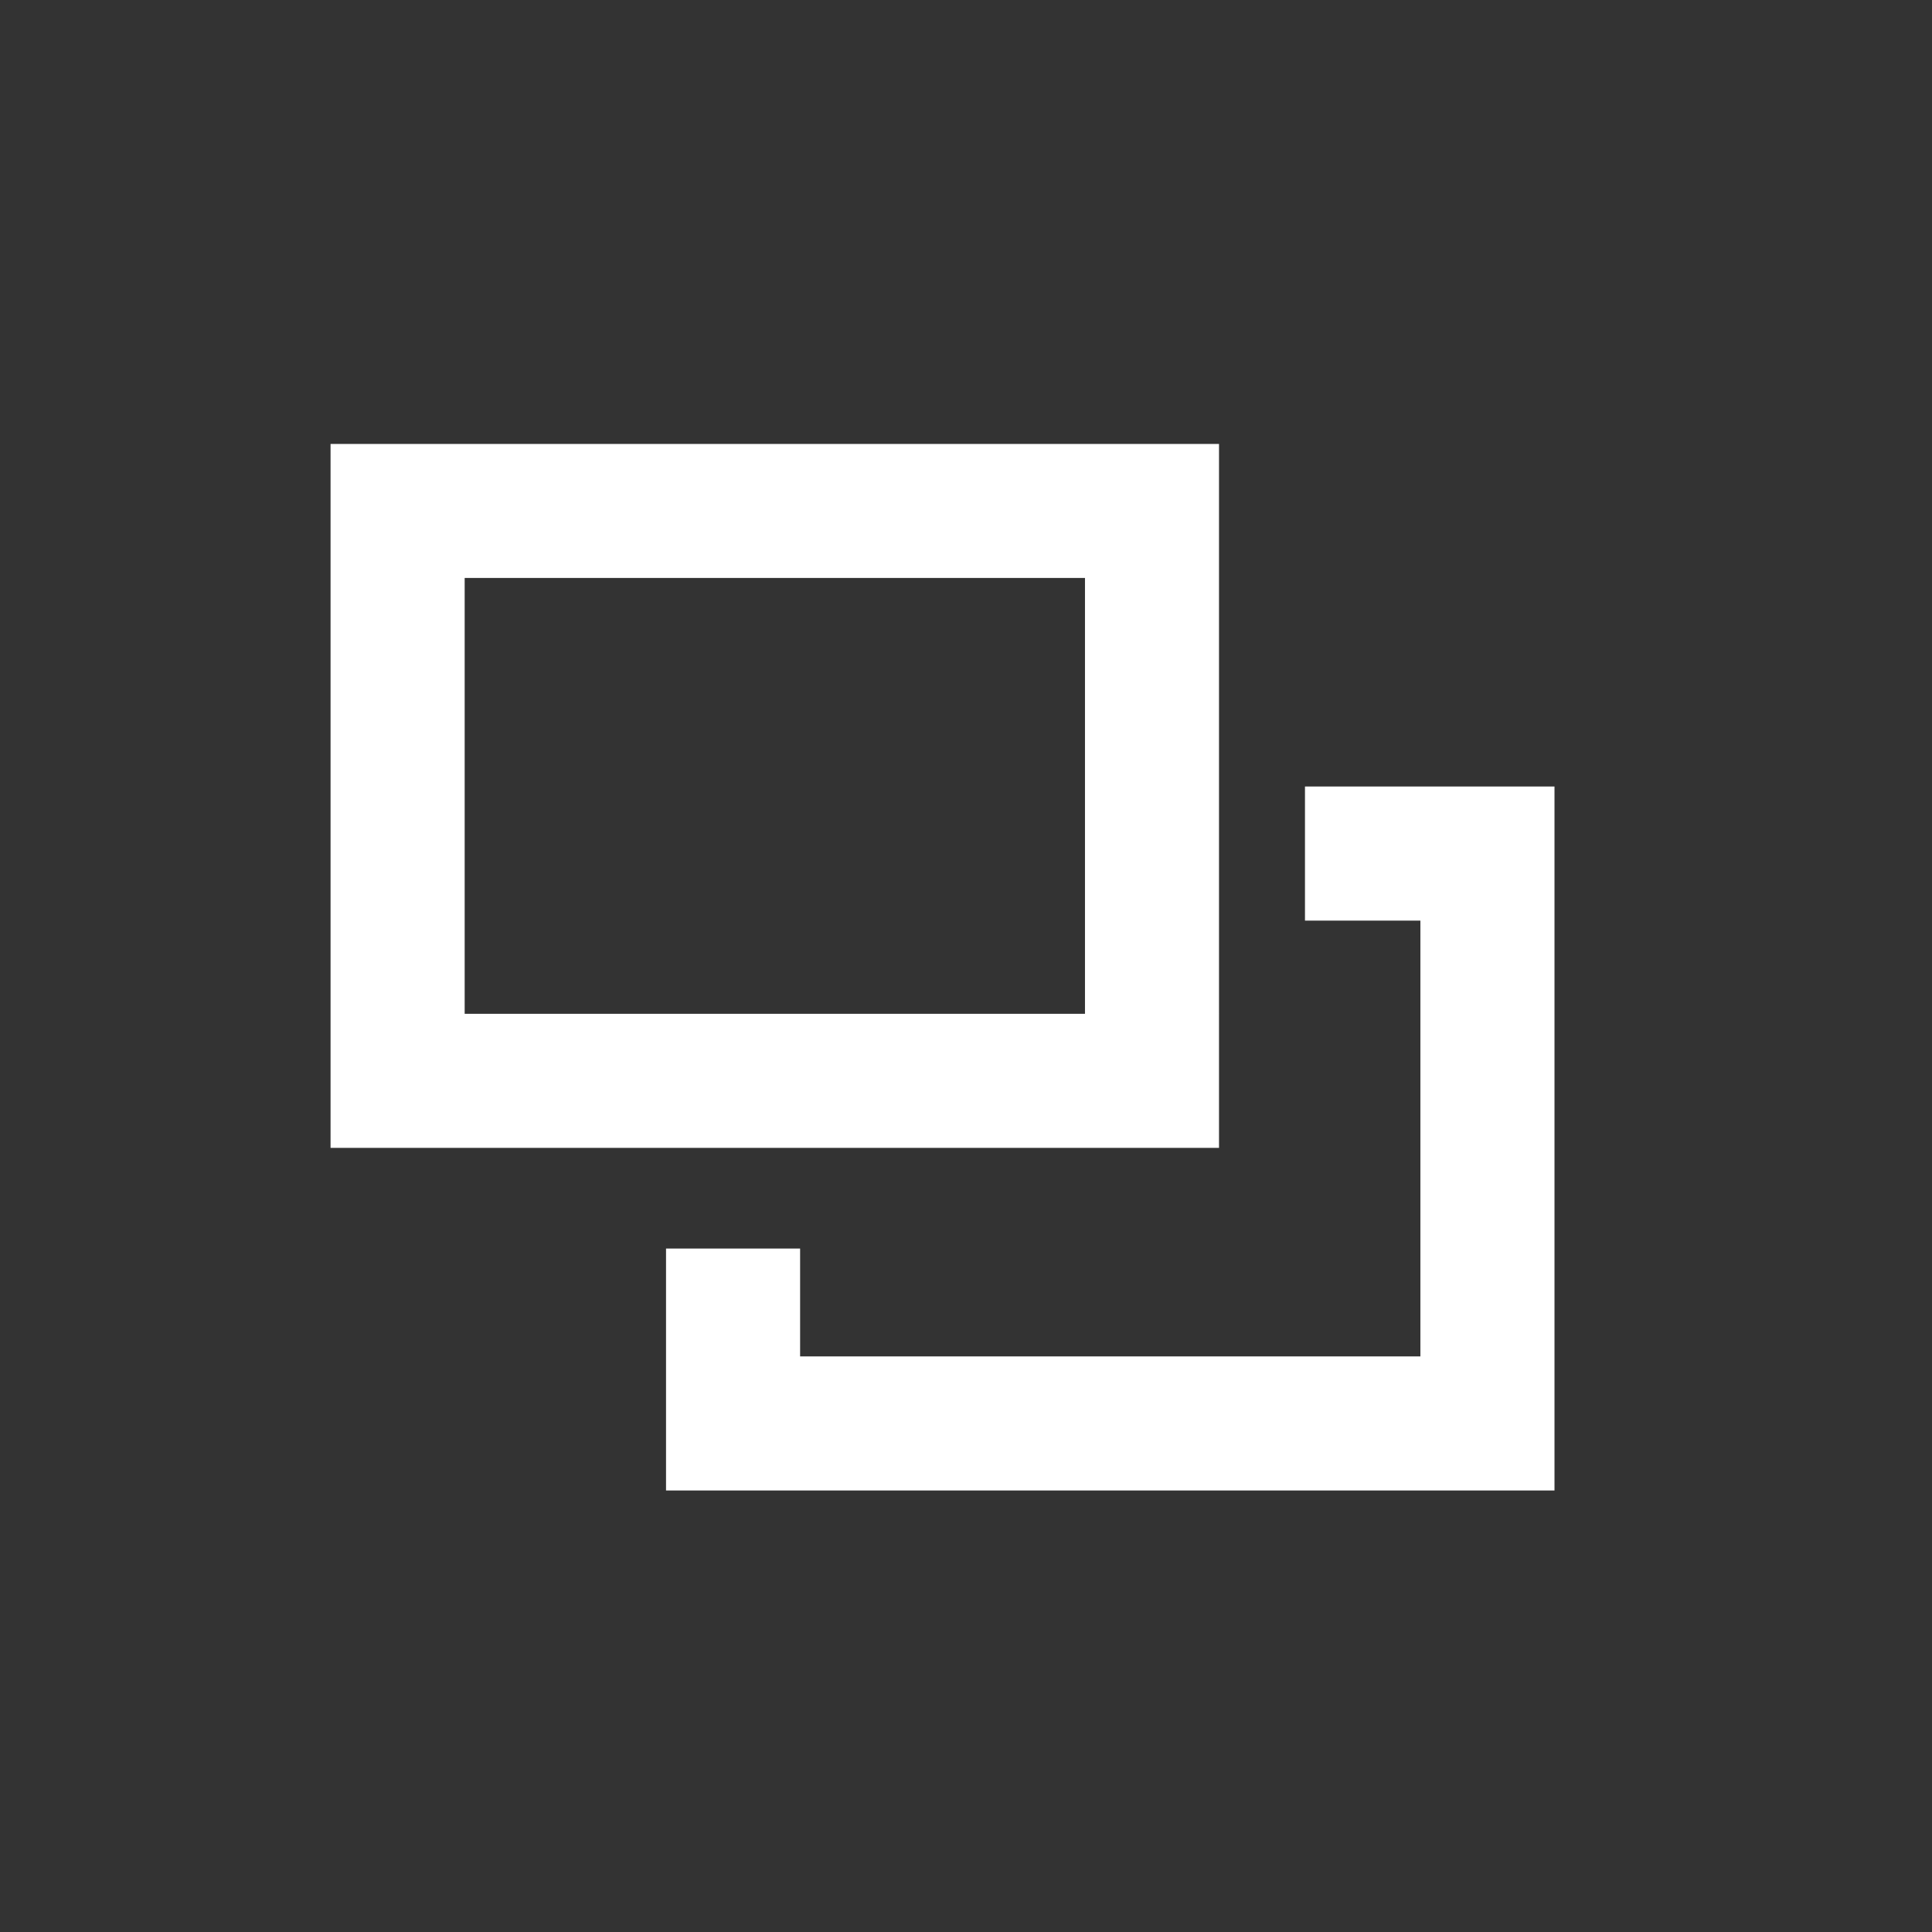 <?xml version="1.0" encoding="utf-8"?>
<!-- Generator: Adobe Illustrator 16.0.0, SVG Export Plug-In . SVG Version: 6.00 Build 0)  -->
<!DOCTYPE svg PUBLIC "-//W3C//DTD SVG 1.1//EN" "http://www.w3.org/Graphics/SVG/1.1/DTD/svg11.dtd">
<svg version="1.1" id="Layer_1" xmlns="http://www.w3.org/2000/svg" xmlns:xlink="http://www.w3.org/1999/xlink" x="0px" y="0px"
	 width="53px" height="53px" viewBox="0 0 53 53" enable-background="new 0 0 53 53" xml:space="preserve">
<rect x="0" y="0" width="53" height="53" fill="#333333" stroke="none"/>
<g>
	<g>
		<polygon fill="#FFFFFF" points="35.799,21.576 35.799,25.255 38.965,25.255 38.965,37.21 21.949,37.21 21.949,34.251 
			18.271,34.251 18.271,40.888 42.644,40.888 42.644,21.576 		"/>
	</g>
	<path fill="#FFFFFF" d="M33.441,31.489H9.068V12.178h24.373V31.489z M12.747,27.811h17.017V15.855H12.747V27.811z"/>
</g>
</svg>
